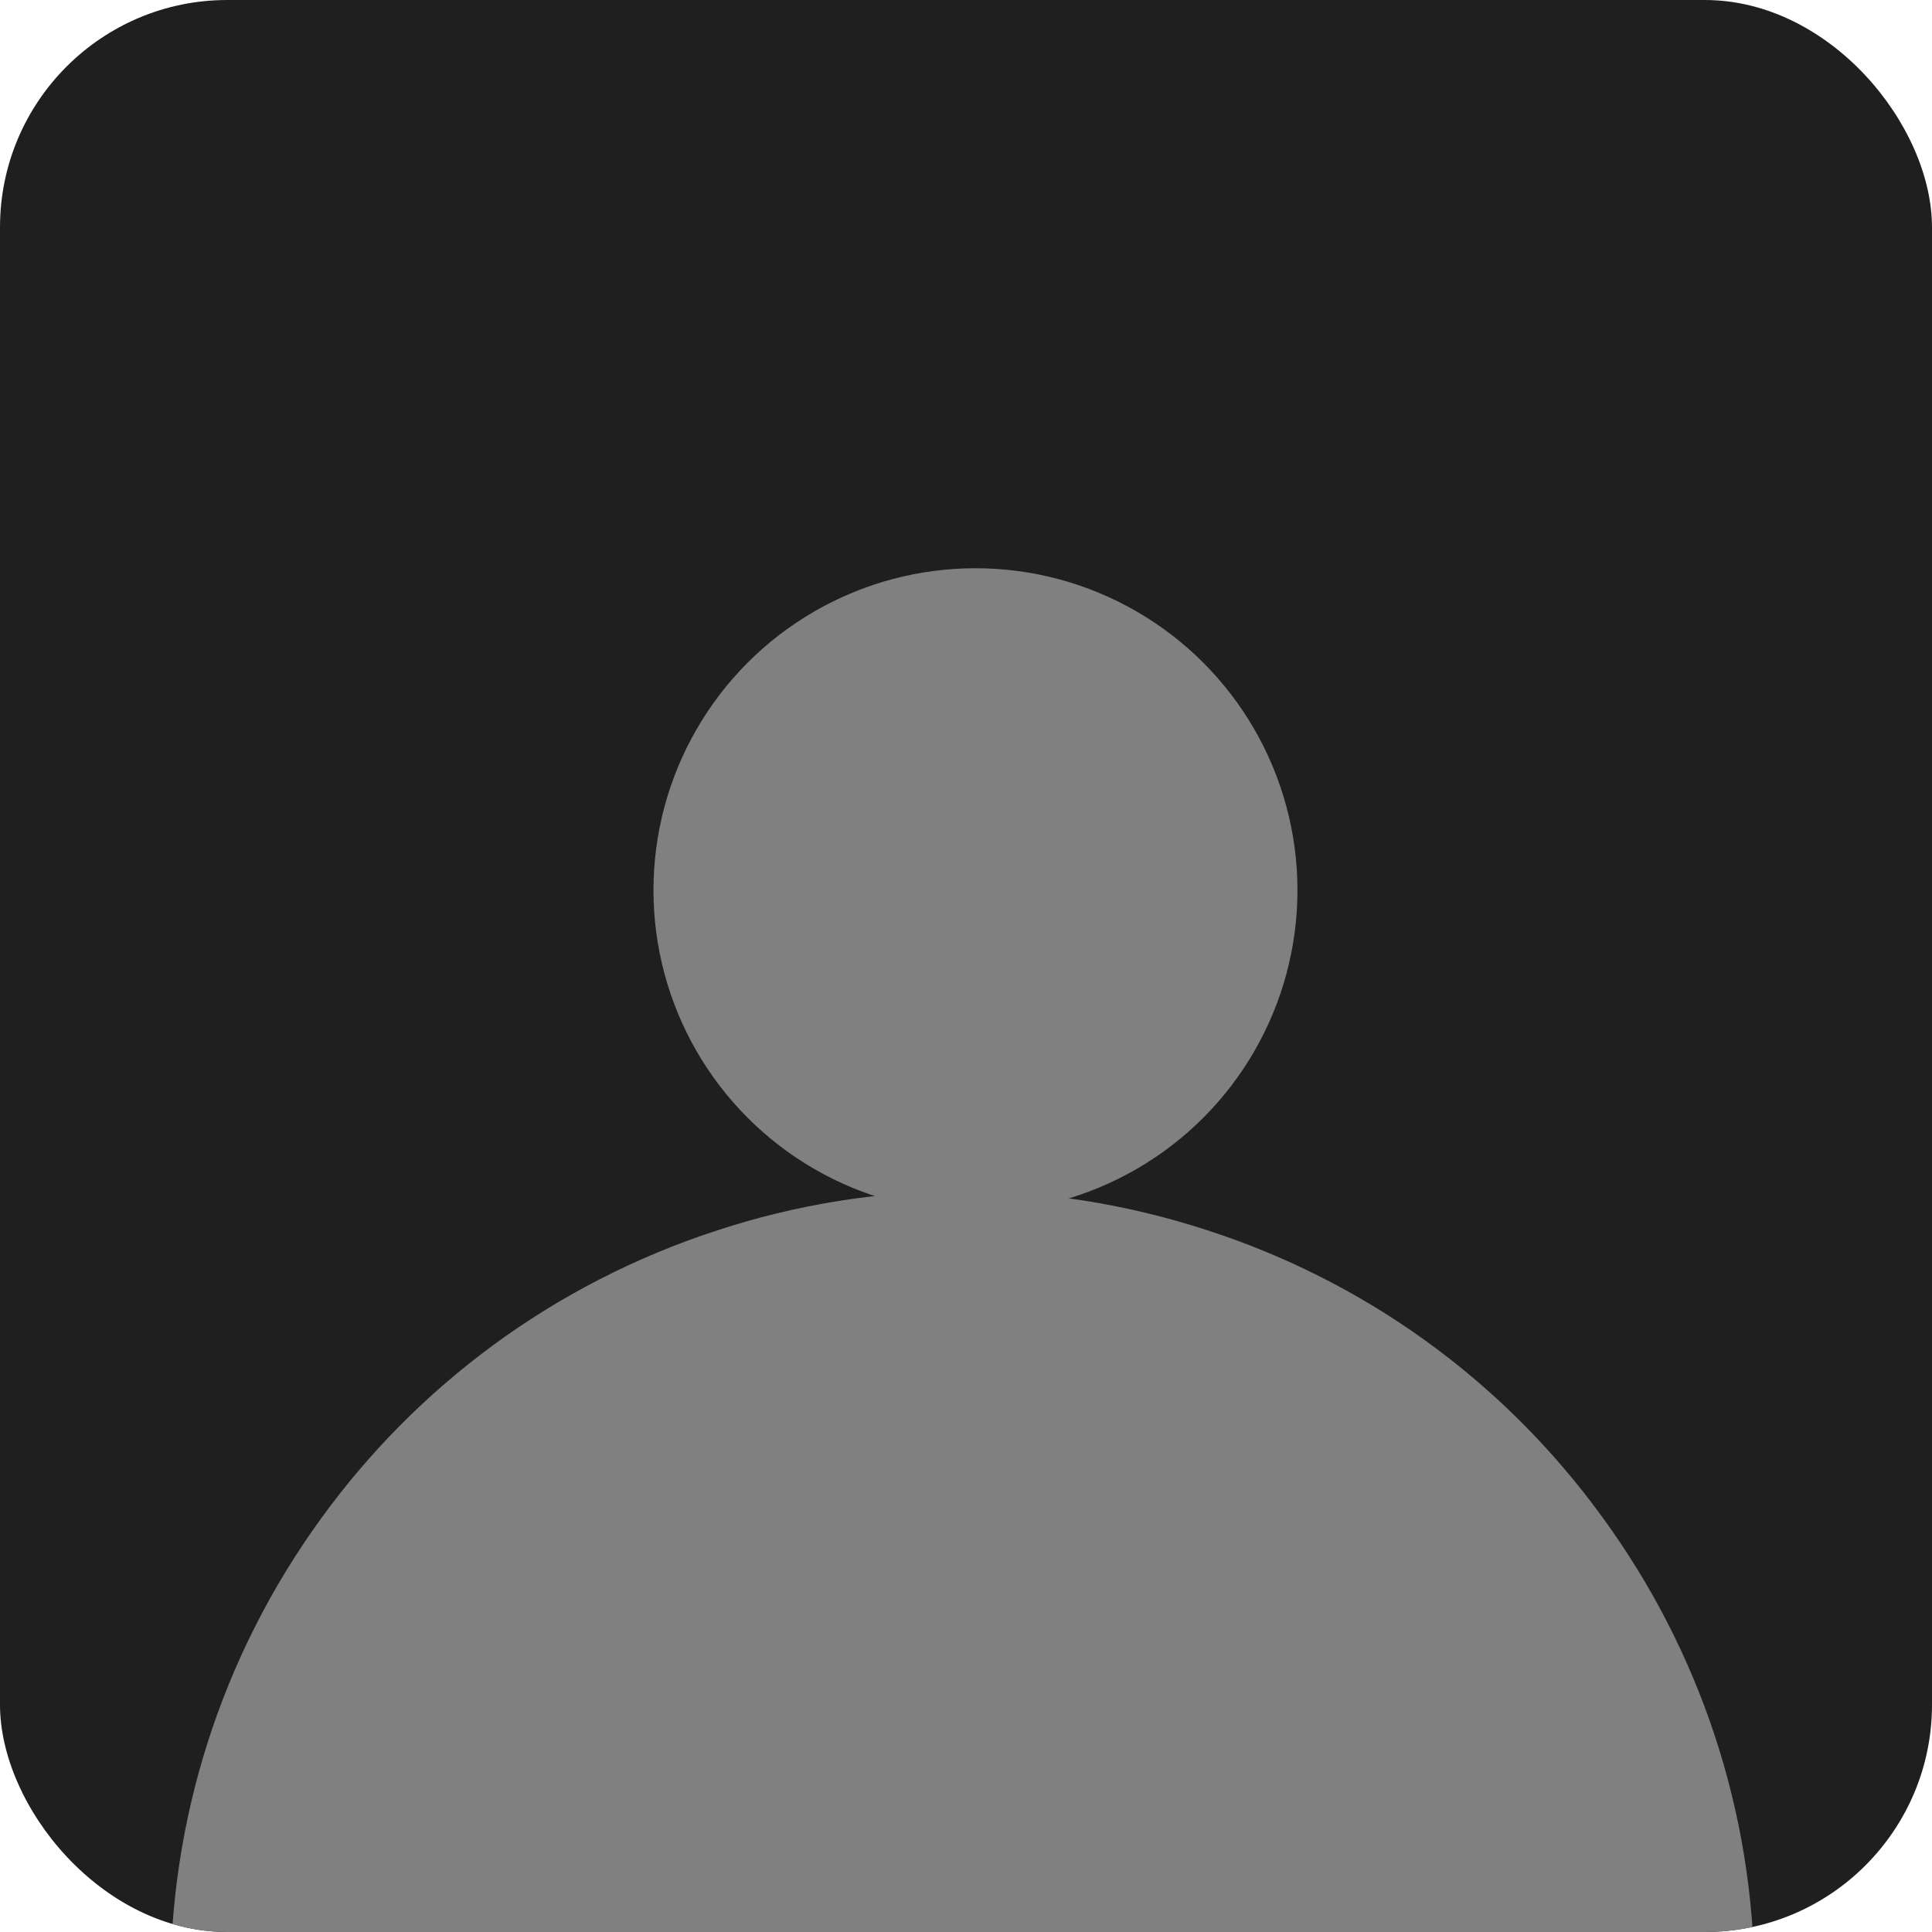 <svg width="68" height="68" viewBox="0 0 68 68" fill="none" xmlns="http://www.w3.org/2000/svg" xmlns:xlink="http://www.w3.org/1999/xlink">
	<desc>
			Created with Pixso.
	</desc>
	<defs>
		<clipPath id="clip4566_2379">
			<rect id="user" rx="8" width="68" height="68" fill="white" fill-opacity="0"/>
		</clipPath>
	</defs>
	<rect id="user" rx="8" width="68" height="68" fill="#1F1F1F" fill-opacity="1"/>
	<g clip-path="url(#clip4566_2379)">
		<circle id="Ellipse 190" cx="34.333" cy="31.333" r="11.333" fill="gray" fill-opacity="1"/>
		<path id="Ellipse 191" d="M61.75 69.81C61.75 63.69 59.77 58.03 56.42 53.43C52.83 48.47 47.9 45.05 42.49 43.3C36.67 41.4 30.67 41.53 25.26 43.3C19.44 45.19 14.66 48.82 11.32 53.42C7.72 58.37 5.99 64.12 6 69.81L33.87 69.81L61.75 69.81Z" fill="gray" fill-opacity="1" fill-rule="evenodd"/>
	</g>
</svg>
